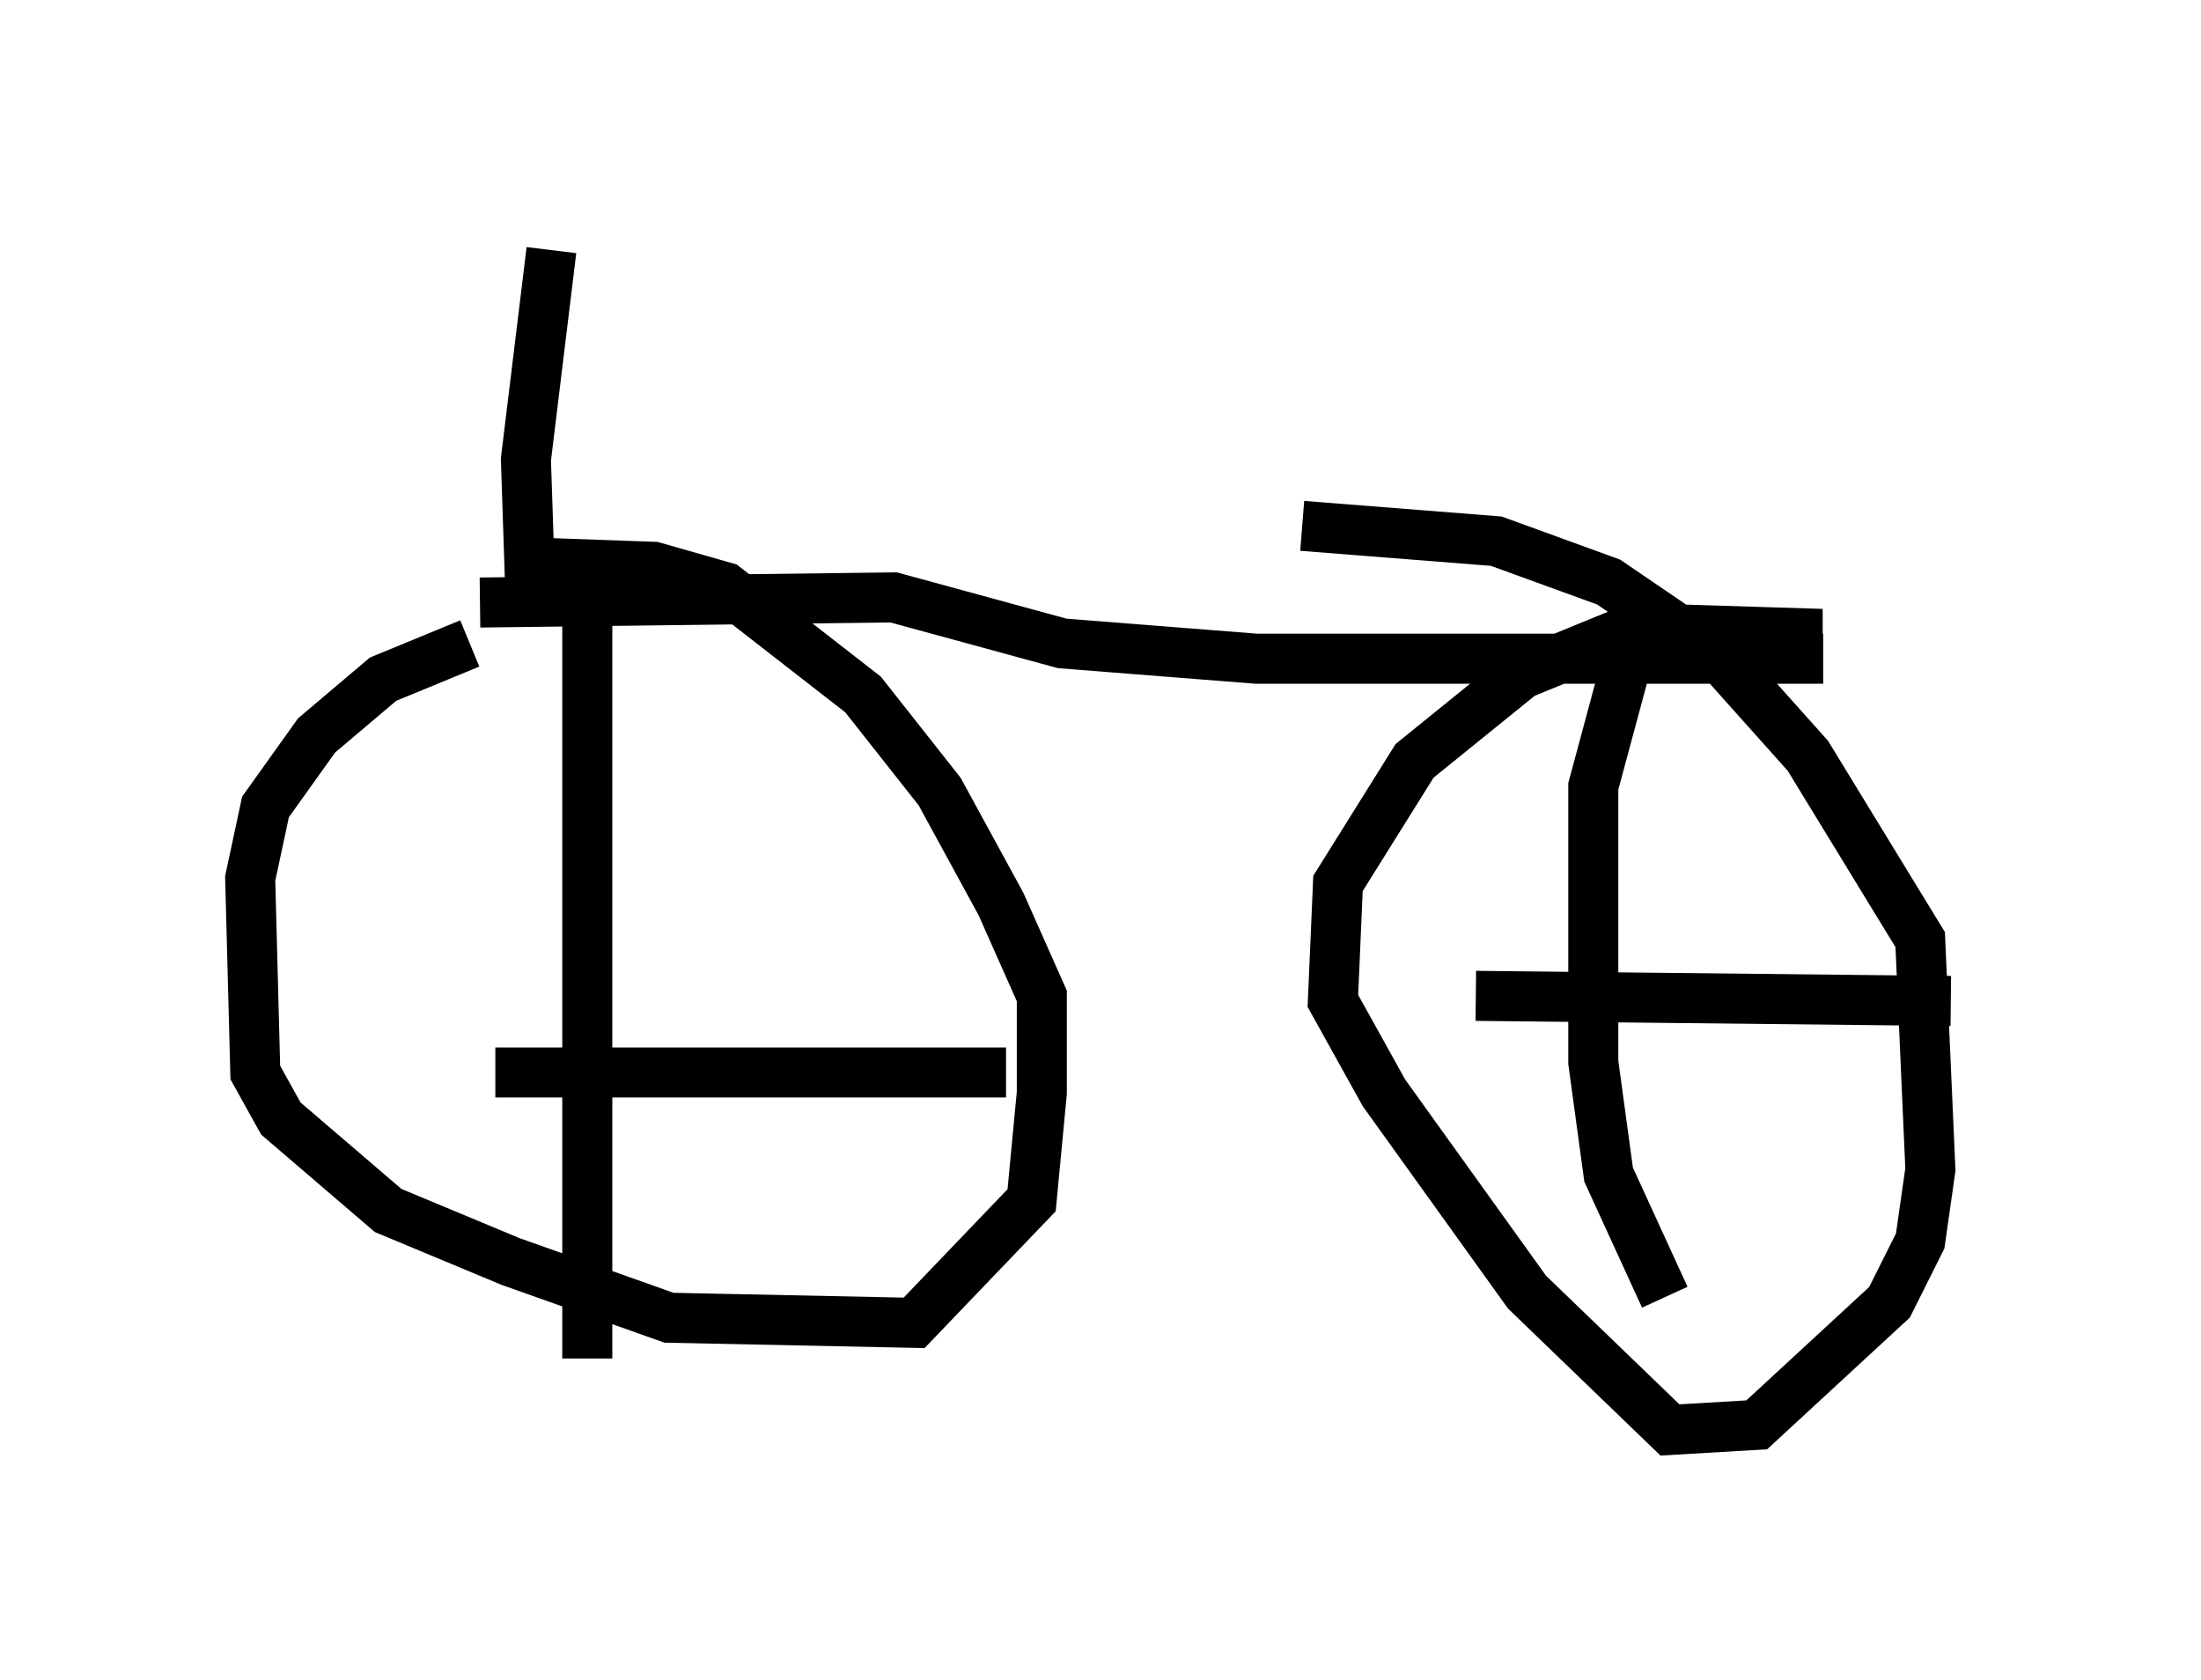 <?xml version="1.0" encoding="utf-8" ?>
<svg baseProfile="full" height="33.582" version="1.1" width="43.994" xmlns="http://www.w3.org/2000/svg" xmlns:ev="http://www.w3.org/2001/xml-events" xmlns:xlink="http://www.w3.org/1999/xlink"><defs /><rect fill="white" height="33.582" width="43.994" x="0" y="0" /><path d="M14.086, 12.758 m-4.696, 0.102 l-1.735, 0.715 -1.327, 1.123 l-1.021, 1.429 -0.306, 1.429 l0.102, 3.879 0.51, 0.919 l2.144, 1.838 2.45, 1.021 l3.165, 1.123 4.9, 0.102 l2.348, -2.45 0.204, -2.144 l0.0, -1.94 -0.817, -1.838 l-1.225, -2.246 -1.531, -1.94 l-2.756, -2.144 -1.429, -0.408 l-2.858, -0.102 m1.531, 1.225 l0.0, 14.7 m-1.838, -5.717 l10.208, 0.0 m-10.515, -9.392 l8.269, -0.102 3.369, 0.919 l3.879, 0.306 11.331, 0.0 m-0.51, 0.102 l0.0, -0.613 -3.267, -0.102 l-2.246, 0.919 -2.144, 1.735 l-1.531, 2.45 -0.102, 2.348 l1.021, 1.838 2.858, 3.981 l2.858, 2.756 1.735, -0.102 l2.654, -2.45 0.613, -1.225 l0.204, -1.429 -0.204, -4.594 l-2.246, -3.675 -1.735, -1.94 l-2.246, -1.531 -2.246, -0.817 l-3.879, -0.306 m7.248, 1.94 l-0.715, 0.613 -0.715, 2.654 l0.0, 5.513 0.306, 2.246 l1.123, 2.45 m-3.777, -6.023 l9.494, 0.102 m-28.379, -7.758 l-0.102, -3.063 0.51, -4.185 " fill="none" stroke="black" stroke-width="1" /></svg>